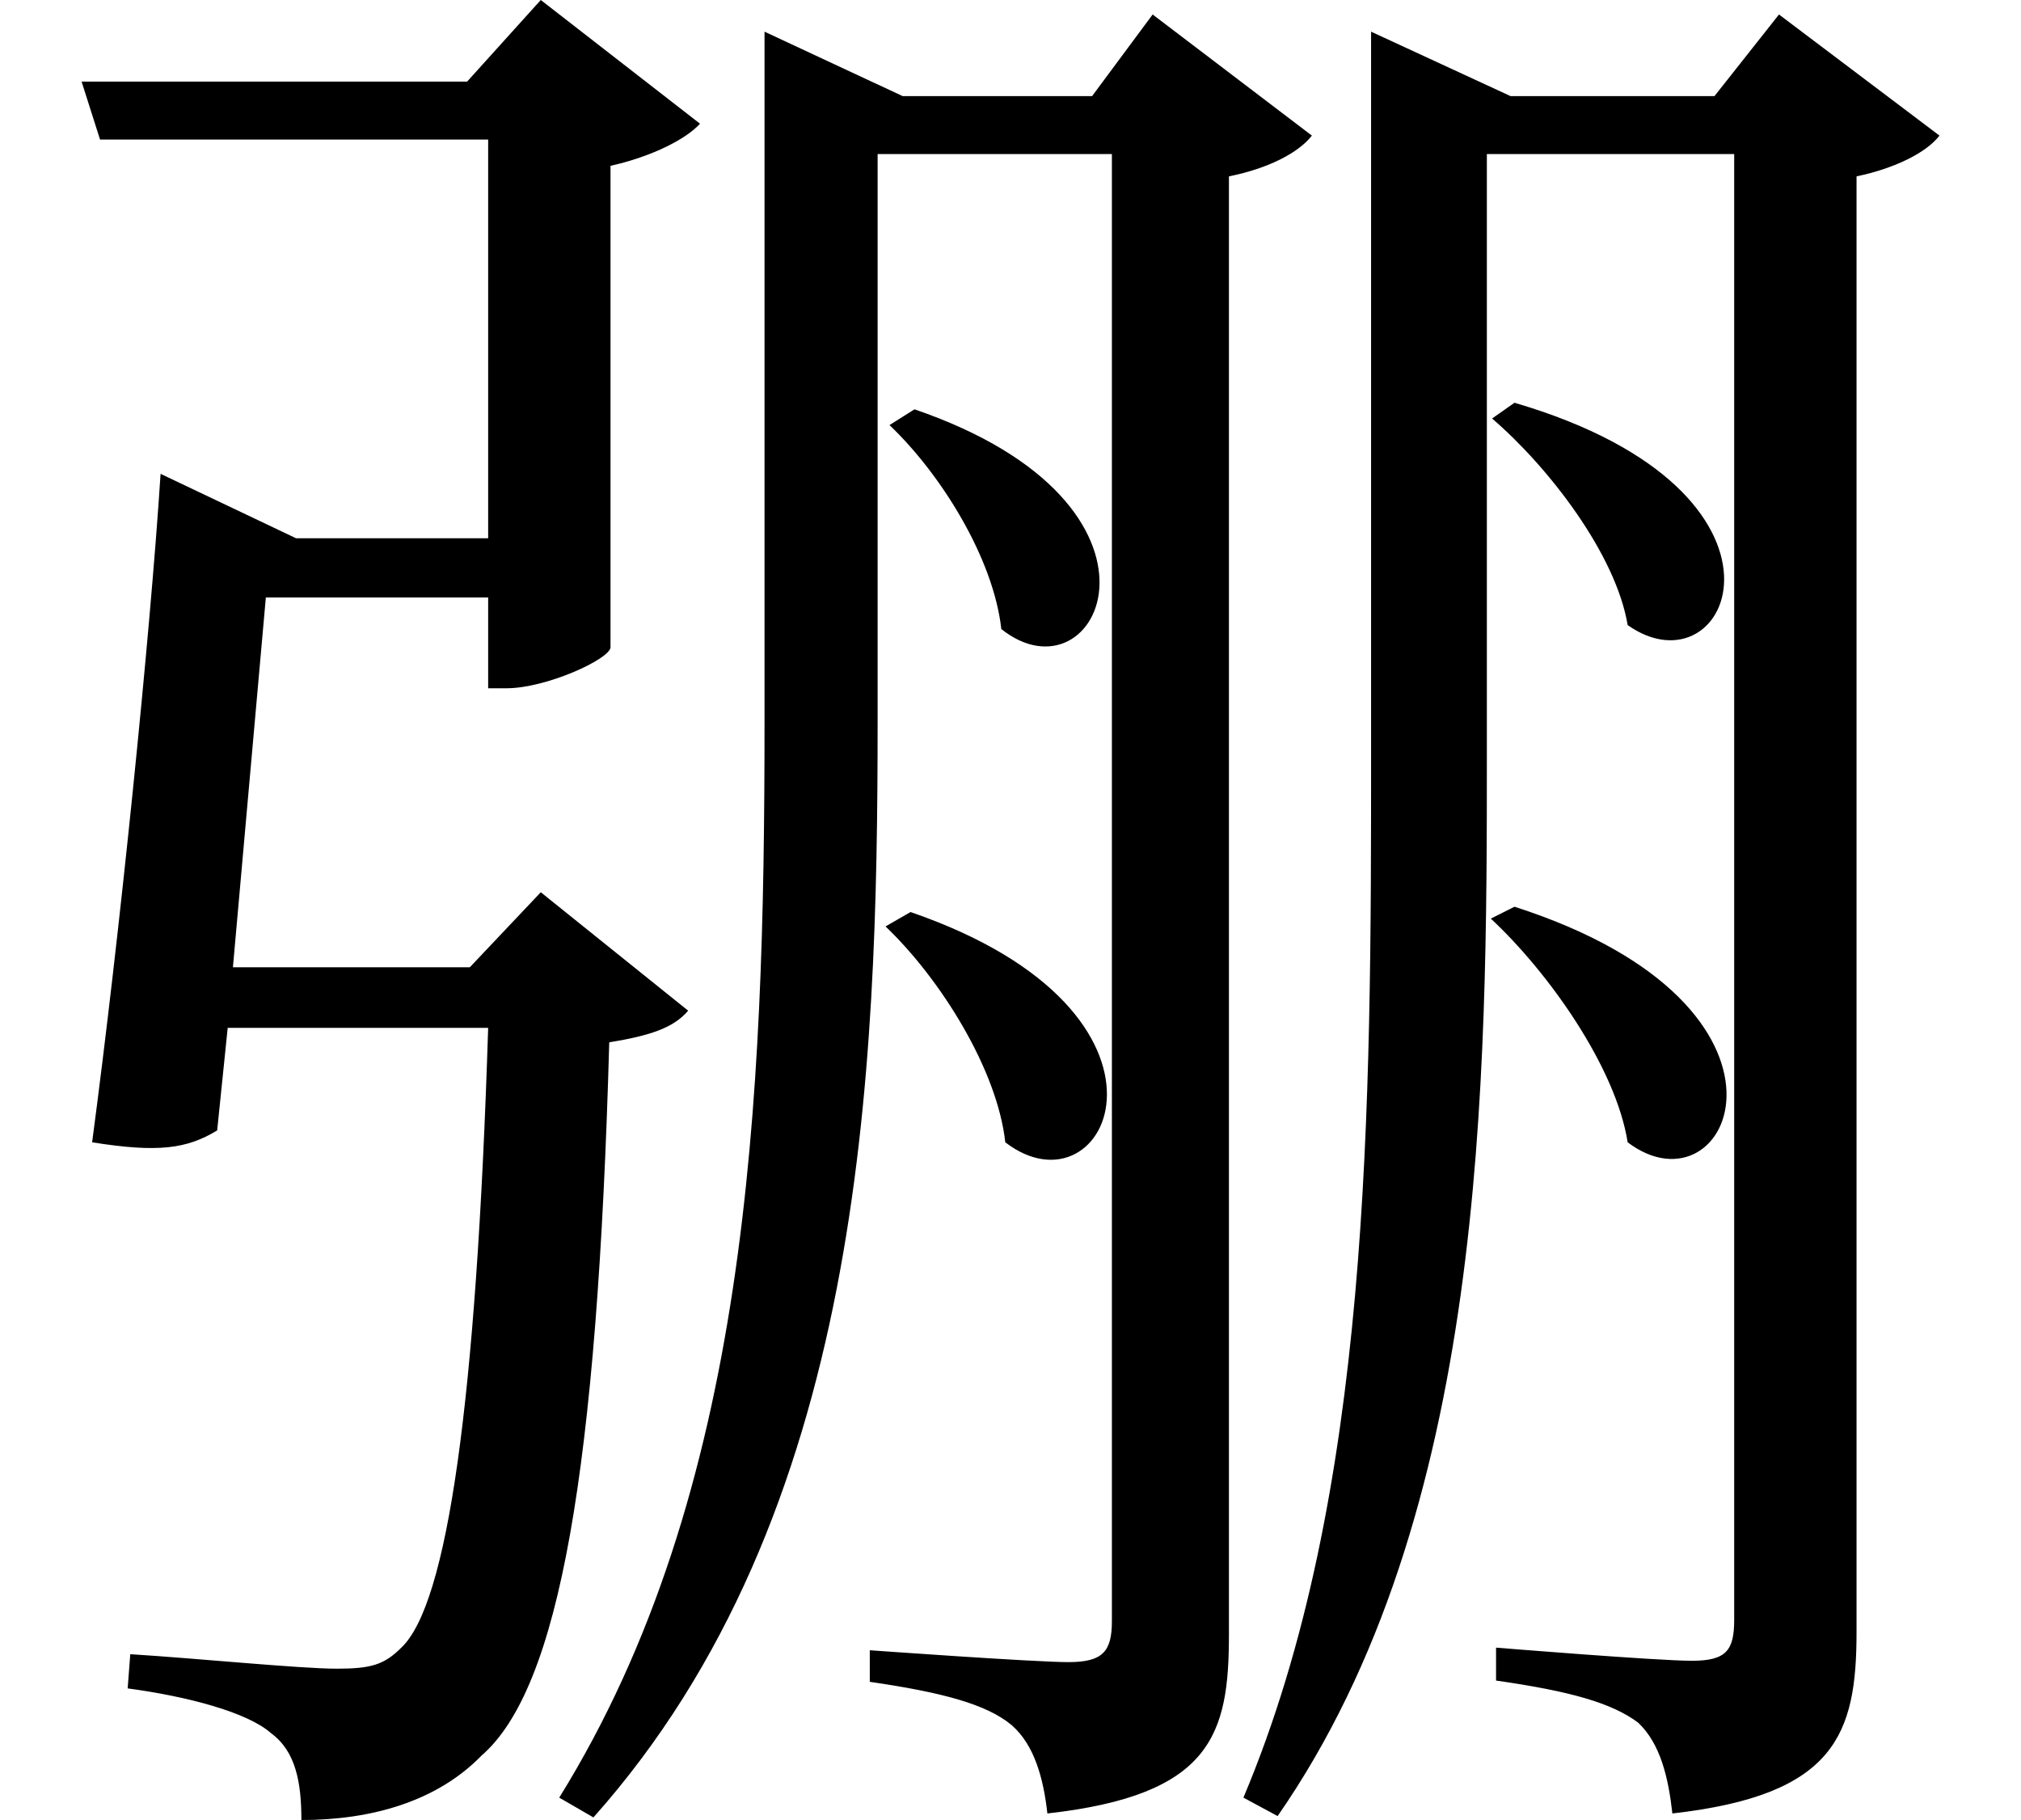 <svg height="21.609" viewBox="0 0 24 21.609" width="24" xmlns="http://www.w3.org/2000/svg">
<path d="M10.922,14.828 L10.625,14.641 C11.234,14.062 11.859,13.062 11.953,12.219 C13.109,11.297 14.25,13.688 10.922,14.828 Z M18.047,14.906 L17.781,14.719 C18.453,14.141 19.25,13.109 19.391,12.266 C20.609,11.406 21.672,13.844 18.047,14.906 Z M10.875,8.859 L10.578,8.688 C11.234,8.062 11.906,6.984 12,6.125 C13.219,5.188 14.375,7.656 10.875,8.859 Z M18.047,8.922 L17.766,8.781 C18.453,8.141 19.25,7.016 19.391,6.125 C20.609,5.203 21.75,7.734 18.047,8.922 Z M9.141,18.547 L9.141,11.109 C9.141,6.594 8.953,1.969 6.703,-1.656 L7.109,-1.891 C10.312,1.703 10.484,6.906 10.484,11.141 L10.484,17.859 L13.266,17.859 L13.266,0.438 C13.266,0.078 13.156,-0.047 12.75,-0.047 C12.344,-0.047 10.391,0.094 10.391,0.094 L10.391,-0.281 C11.25,-0.406 11.781,-0.547 12.078,-0.797 C12.344,-1.031 12.453,-1.422 12.5,-1.844 C14.453,-1.625 14.656,-0.906 14.656,0.281 L14.656,17.594 C15.125,17.688 15.484,17.875 15.641,18.078 L13.75,19.516 L13.031,18.547 L10.781,18.547 L9.141,19.312 Z M16.344,18.547 L16.344,10.781 C16.344,6.531 16.344,1.938 14.828,-1.656 L15.234,-1.875 C17.719,1.703 17.719,6.844 17.719,10.781 L17.719,17.859 L20.656,17.859 L20.656,0.453 C20.656,0.094 20.562,-0.031 20.156,-0.031 C19.734,-0.031 17.828,0.125 17.828,0.125 L17.828,-0.266 C18.703,-0.391 19.203,-0.531 19.516,-0.766 C19.781,-1.016 19.875,-1.422 19.922,-1.844 C21.859,-1.625 22.109,-0.906 22.109,0.312 L22.109,17.594 C22.562,17.688 22.938,17.875 23.094,18.078 L21.188,19.516 L20.422,18.547 L18,18.547 L16.344,19.312 Z M1.031,18.719 L1.25,18.031 L5.859,18.031 L5.859,13.297 L3.578,13.297 L1.969,14.062 C1.844,12.125 1.484,8.594 1.156,6.125 C1.938,6 2.281,6.047 2.641,6.266 L2.766,7.484 L5.859,7.484 C5.719,3.031 5.375,0.641 4.828,0.125 C4.625,-0.078 4.469,-0.125 4.062,-0.125 C3.625,-0.125 2.375,0 1.609,0.047 L1.578,-0.359 C2.281,-0.453 3,-0.641 3.281,-0.891 C3.578,-1.109 3.641,-1.484 3.641,-1.922 C4.469,-1.922 5.25,-1.703 5.781,-1.156 C6.703,-0.359 7.156,2.234 7.297,7.312 C7.781,7.391 8.062,7.484 8.234,7.688 L6.484,9.094 L5.641,8.203 L2.828,8.203 L3.219,12.594 L5.859,12.594 L5.859,11.516 L6.078,11.516 C6.547,11.516 7.297,11.859 7.312,12 L7.312,17.719 C7.797,17.828 8.203,18.031 8.375,18.219 L6.484,19.688 L5.609,18.719 Z" transform="translate(-0.062, 19.688) scale(1, -1)"/>
</svg>